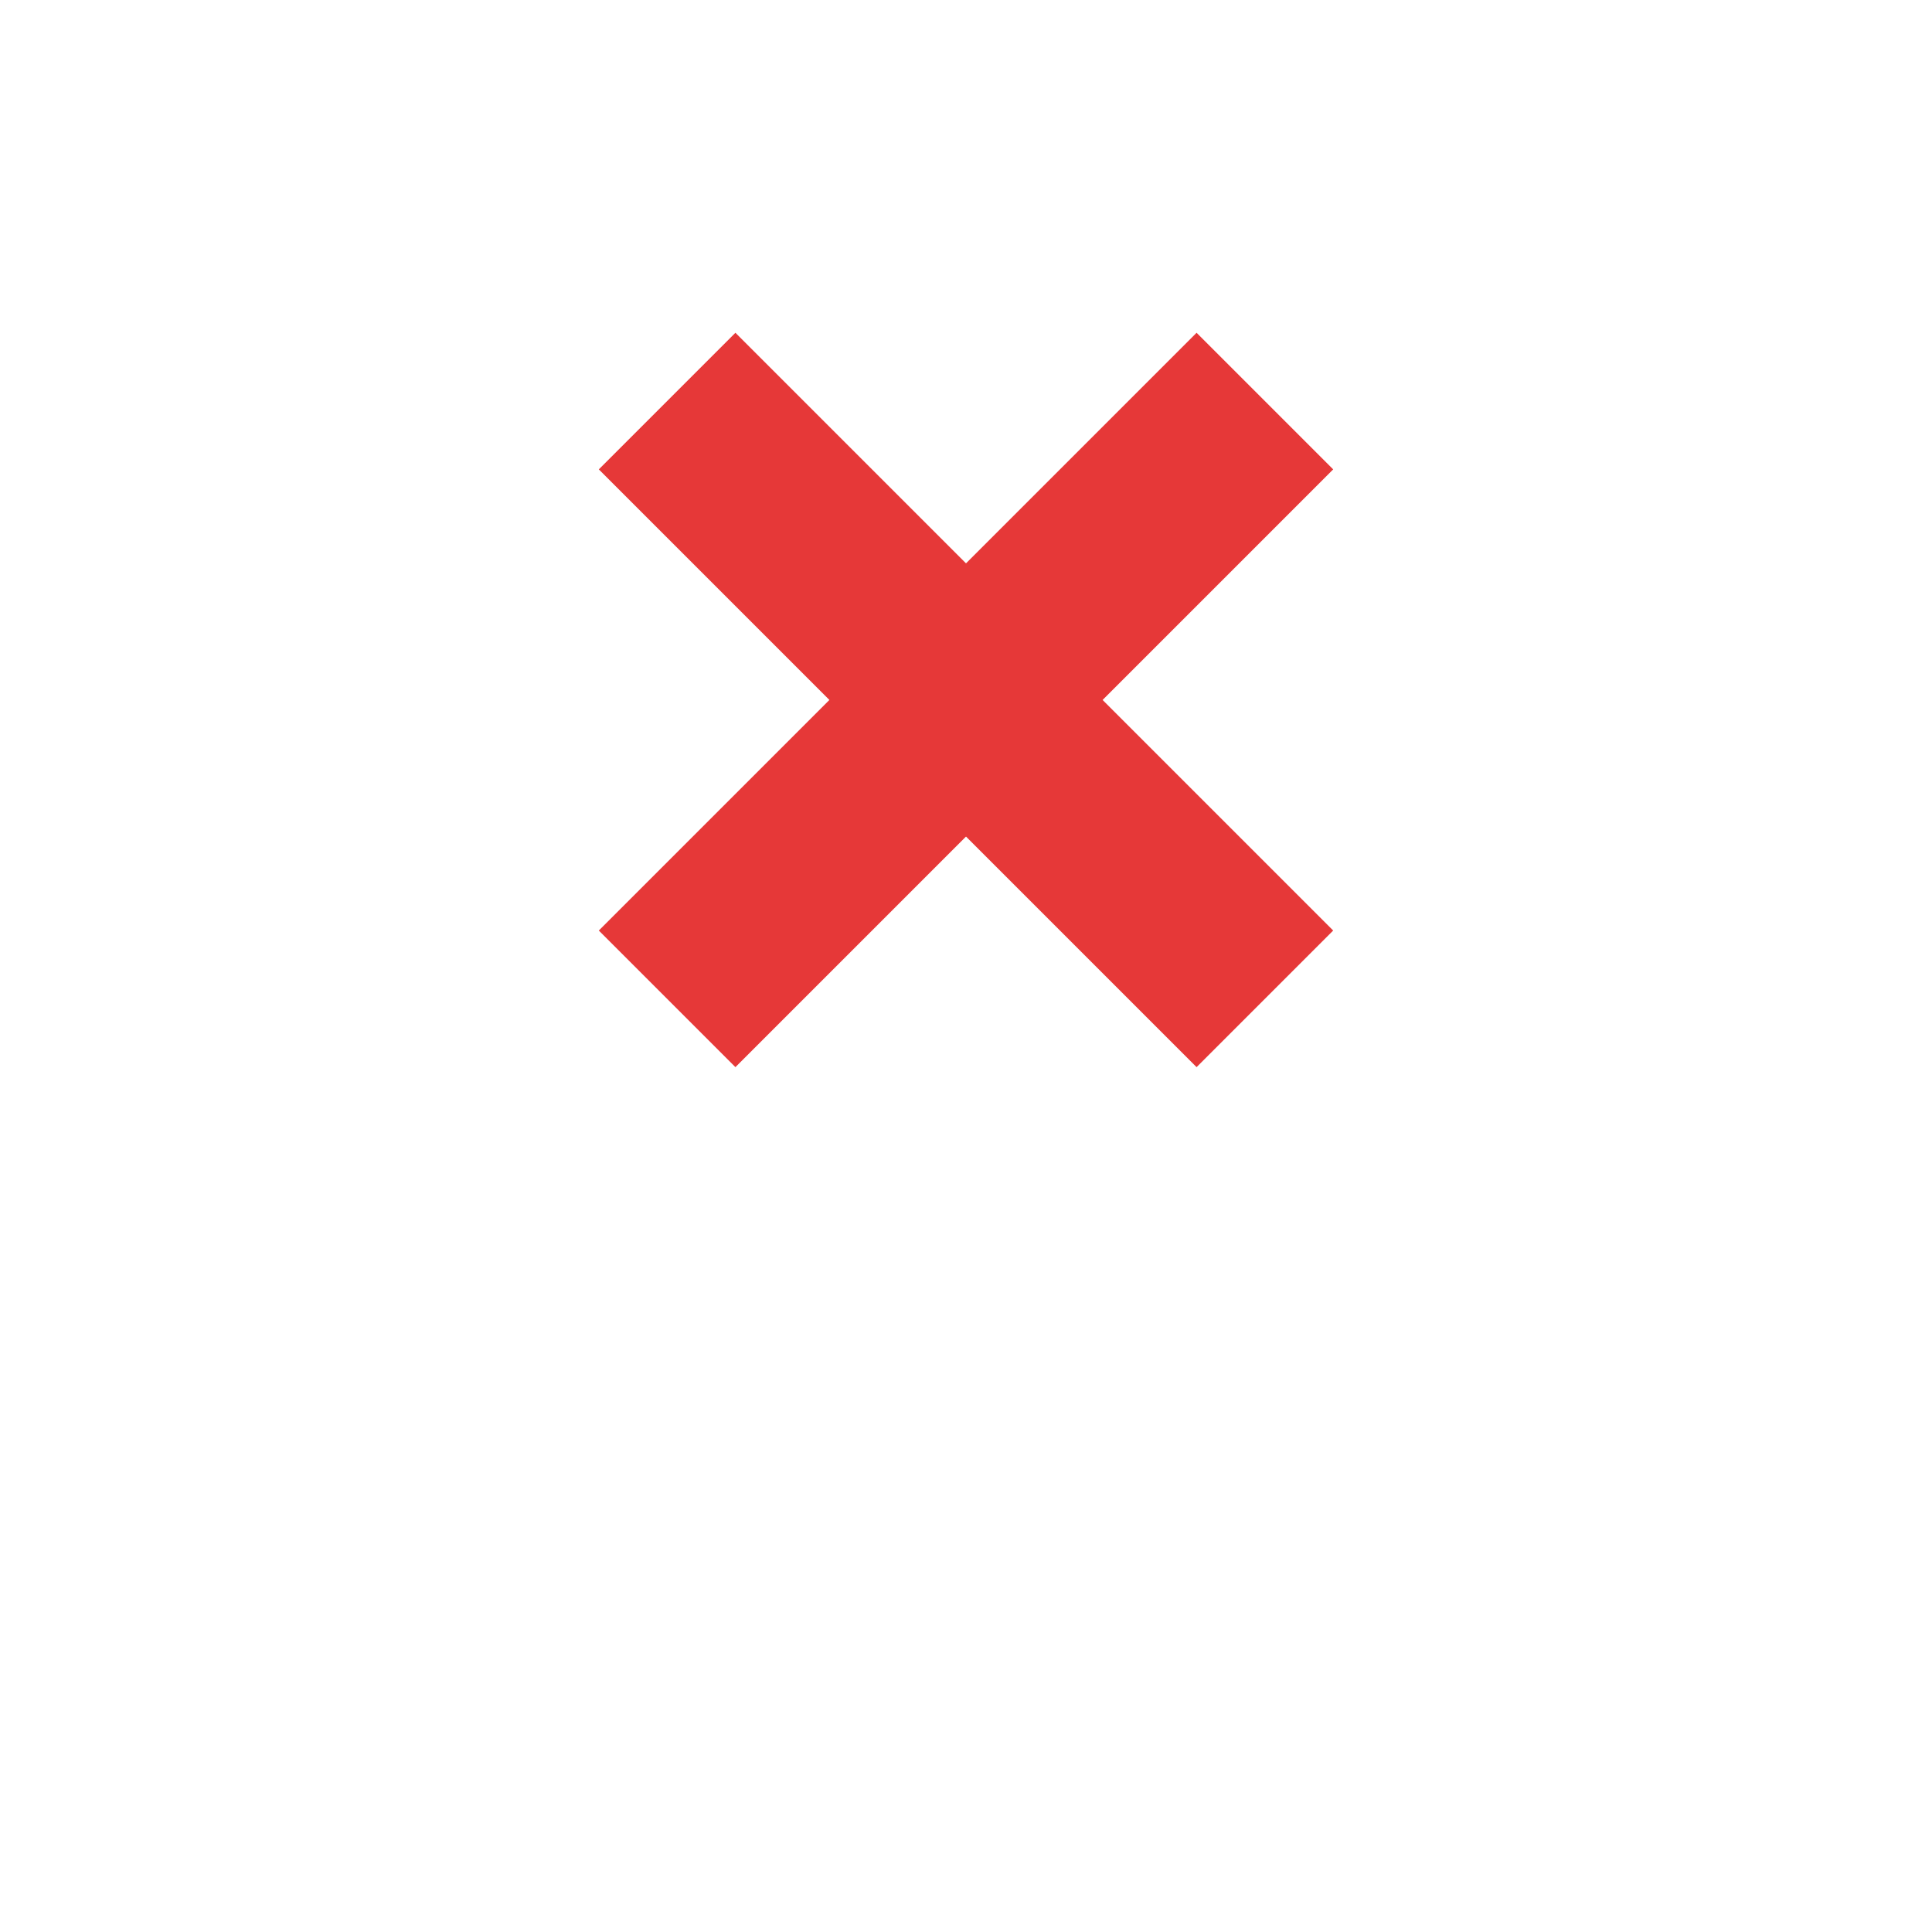 <?xml version="1.0" encoding="utf-8"?>
<!-- Generator: Adobe Illustrator 17.1.0, SVG Export Plug-In . SVG Version: 6.00 Build 0)  -->
<!DOCTYPE svg PUBLIC "-//W3C//DTD SVG 1.1//EN" "http://www.w3.org/Graphics/SVG/1.1/DTD/svg11.dtd">
<svg version="1.1" id="Layer_1" xmlns="http://www.w3.org/2000/svg" xmlns:xlink="http://www.w3.org/1999/xlink" x="0px" y="0px"
	 viewBox="0 0 20 20" enable-background="new 0 0 20 20" xml:space="preserve">
<g>
	<line fill="none" stroke="#E63838" stroke-width="2" stroke-miterlimit="10" x1="6.906" y1="4.152" x2="13.094" y2="10.34"/>
	<line fill="none" stroke="#E63838" stroke-width="2" stroke-miterlimit="10" x1="13.094" y1="4.152" x2="6.906" y2="10.34"/>
</g>
</svg>
